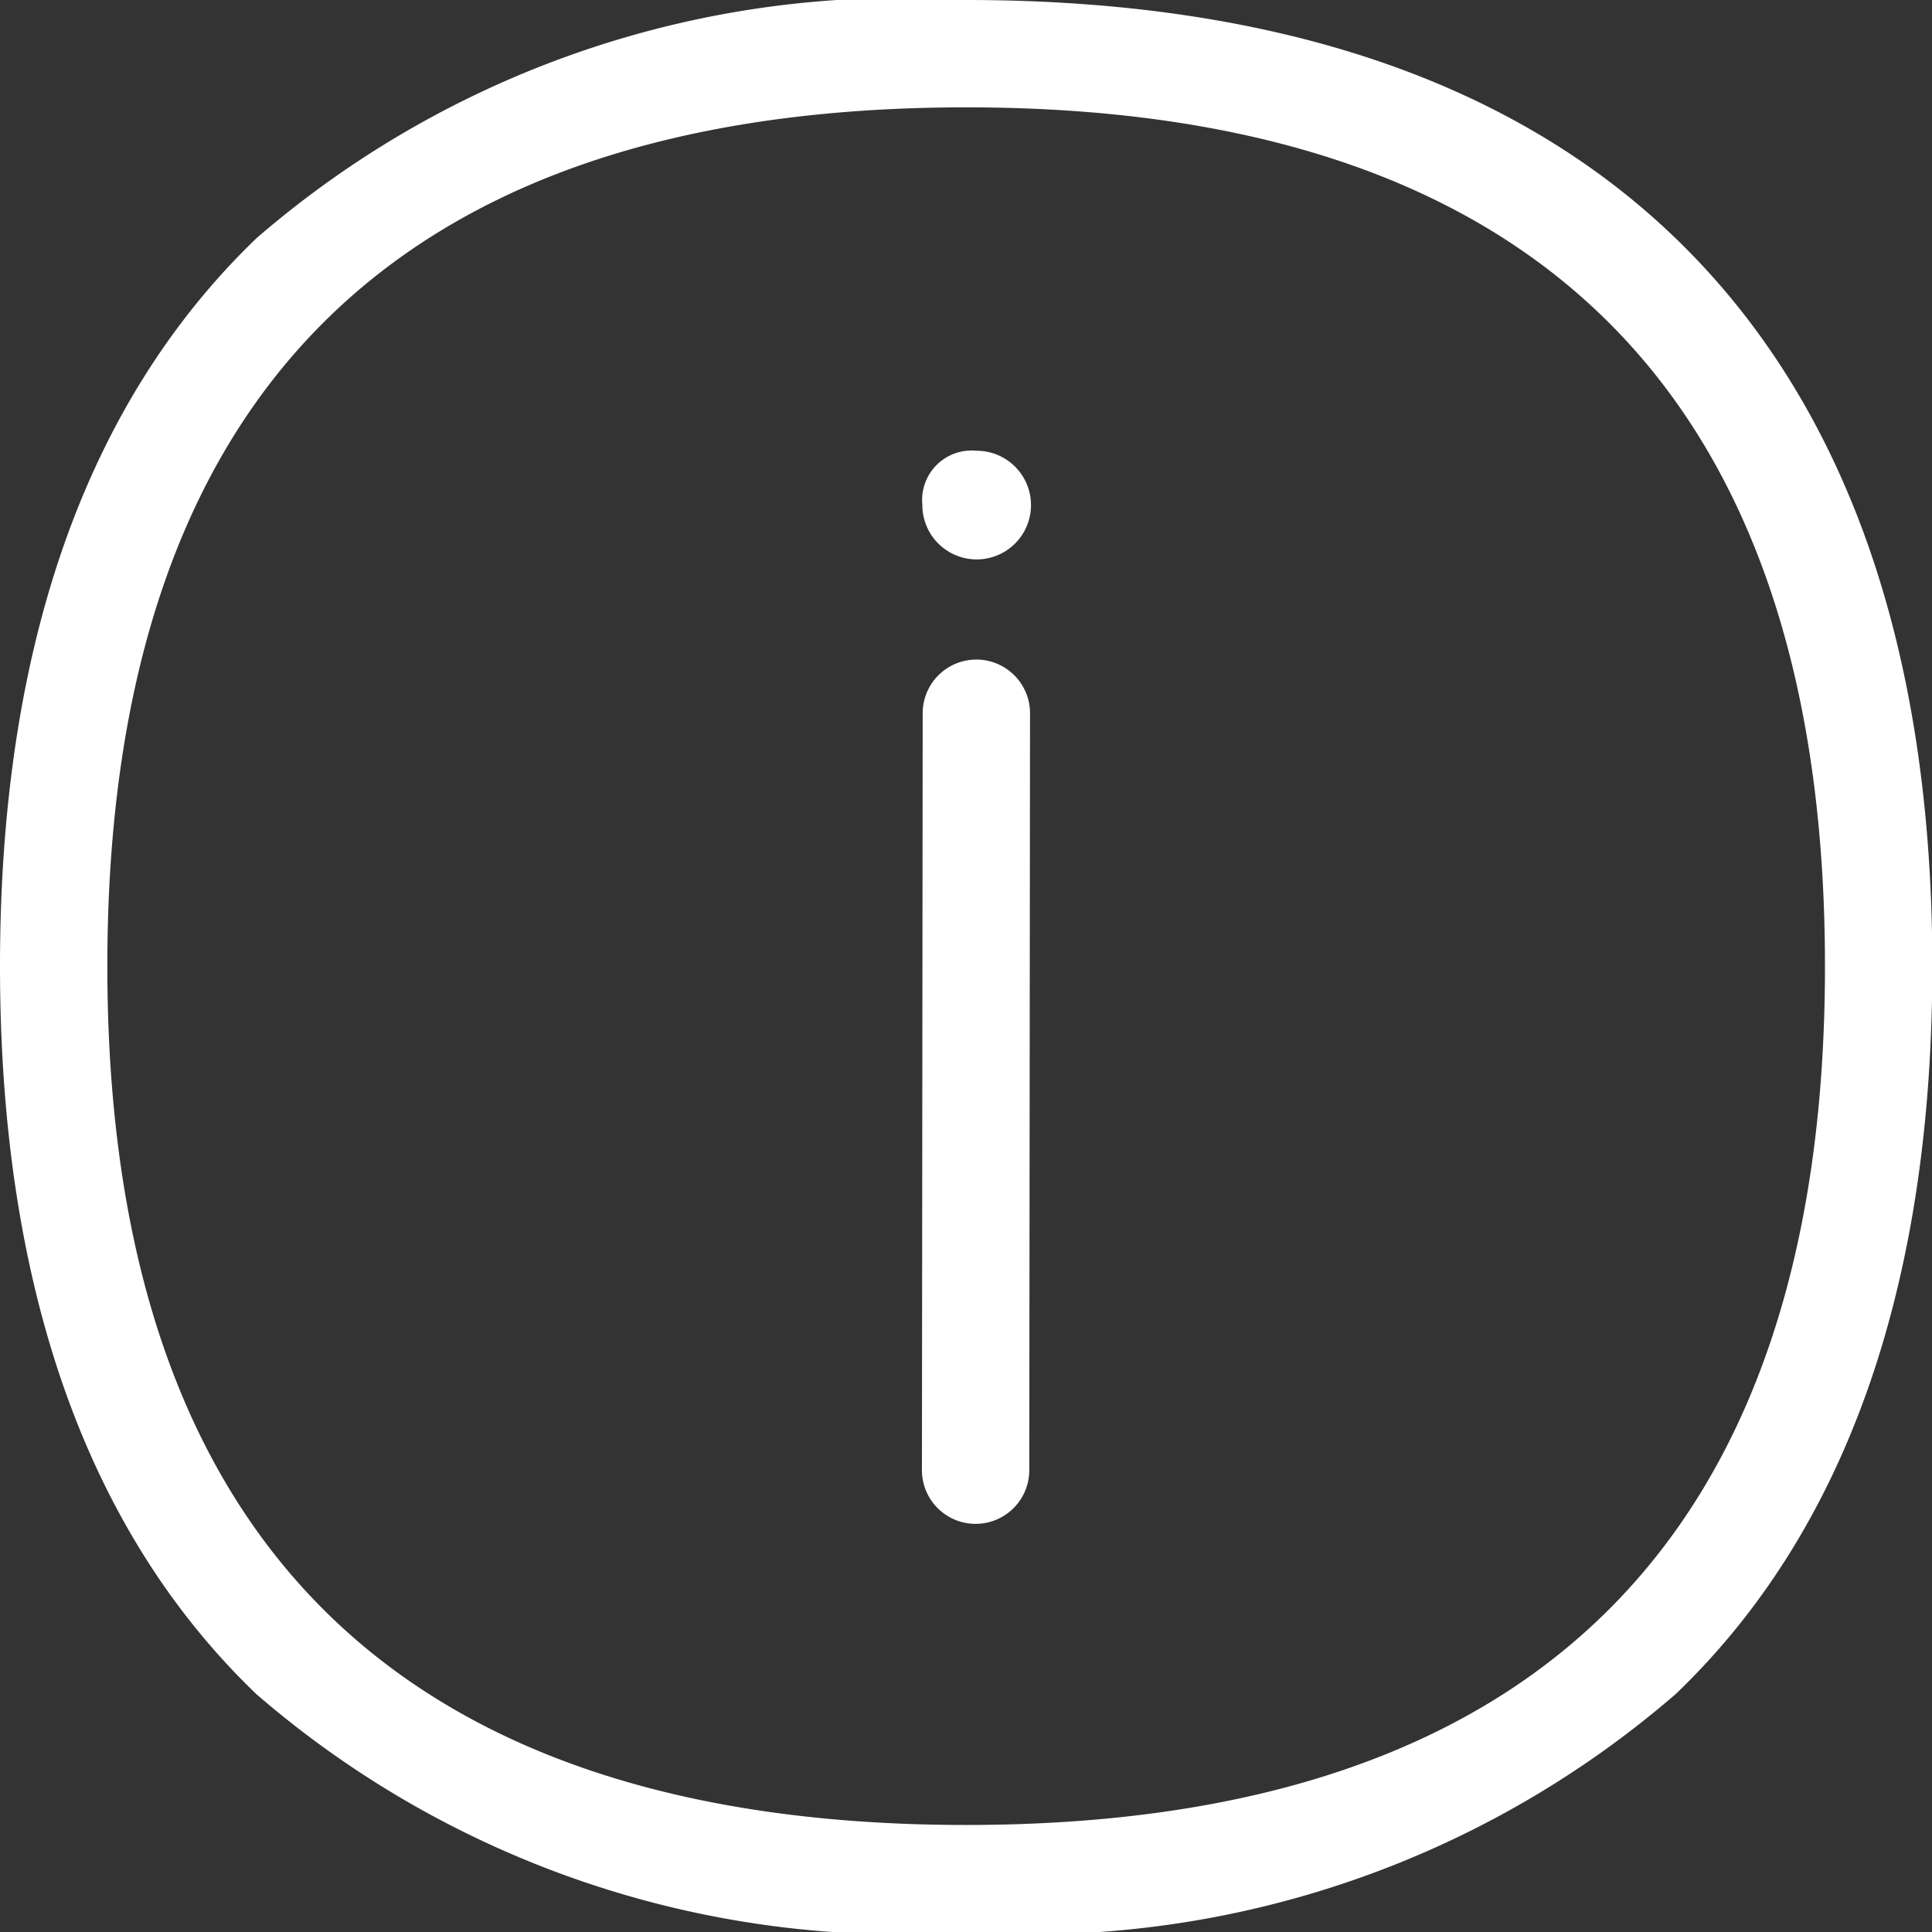 <svg xmlns="http://www.w3.org/2000/svg" viewBox="0 0 17.997 18">
  <rect x="0" y="0" width="17.997" height="18" fill="#333333" stroke="none"/>
  <defs>
    <style>
      .cls-1 {
        fill: #fff;
      }
    </style>
  </defs>
  <g id="regular_informacion" transform="translate(0 0)">
    <g id="Layer_1" data-name="Layer 1" transform="translate(0 0)">
      <path id="Path_2076" data-name="Path 2076" class="cls-1" d="M9,18a9.186,9.186,0,0,1-6.61-2.217C.8,14.259,0,11.974,0,9S.8,3.748,2.388,2.22A9.183,9.183,0,0,1,9,0c2.859,0,5.084.747,6.609,2.22C17.193,3.749,18,6.03,18,9s-.8,5.257-2.39,6.78A9.184,9.184,0,0,1,9,18ZM9,1C3.688,1,1,3.692,1,9s2.695,8,8,8S17,14.308,17,9,14.309,1,9,1Z" transform="translate(0 0)"/>
      <path id="Path_2077" data-name="Path 2077" class="cls-1" d="M76.97,54.72a.5.5,0,0,1,.5.5l-.007,7.051a.5.5,0,0,1-1,0l.007-7.055A.5.5,0,0,1,76.97,54.72Z" transform="translate(-67.875 -48.576)"/>
      <path id="Path_2078" data-name="Path 2078" class="cls-1" d="M77,37.4a.506.506,0,1,1-.506.505A.461.461,0,0,1,77,37.4Z" transform="translate(-67.902 -33.201)"/>
    </g>
  </g>
</svg>
